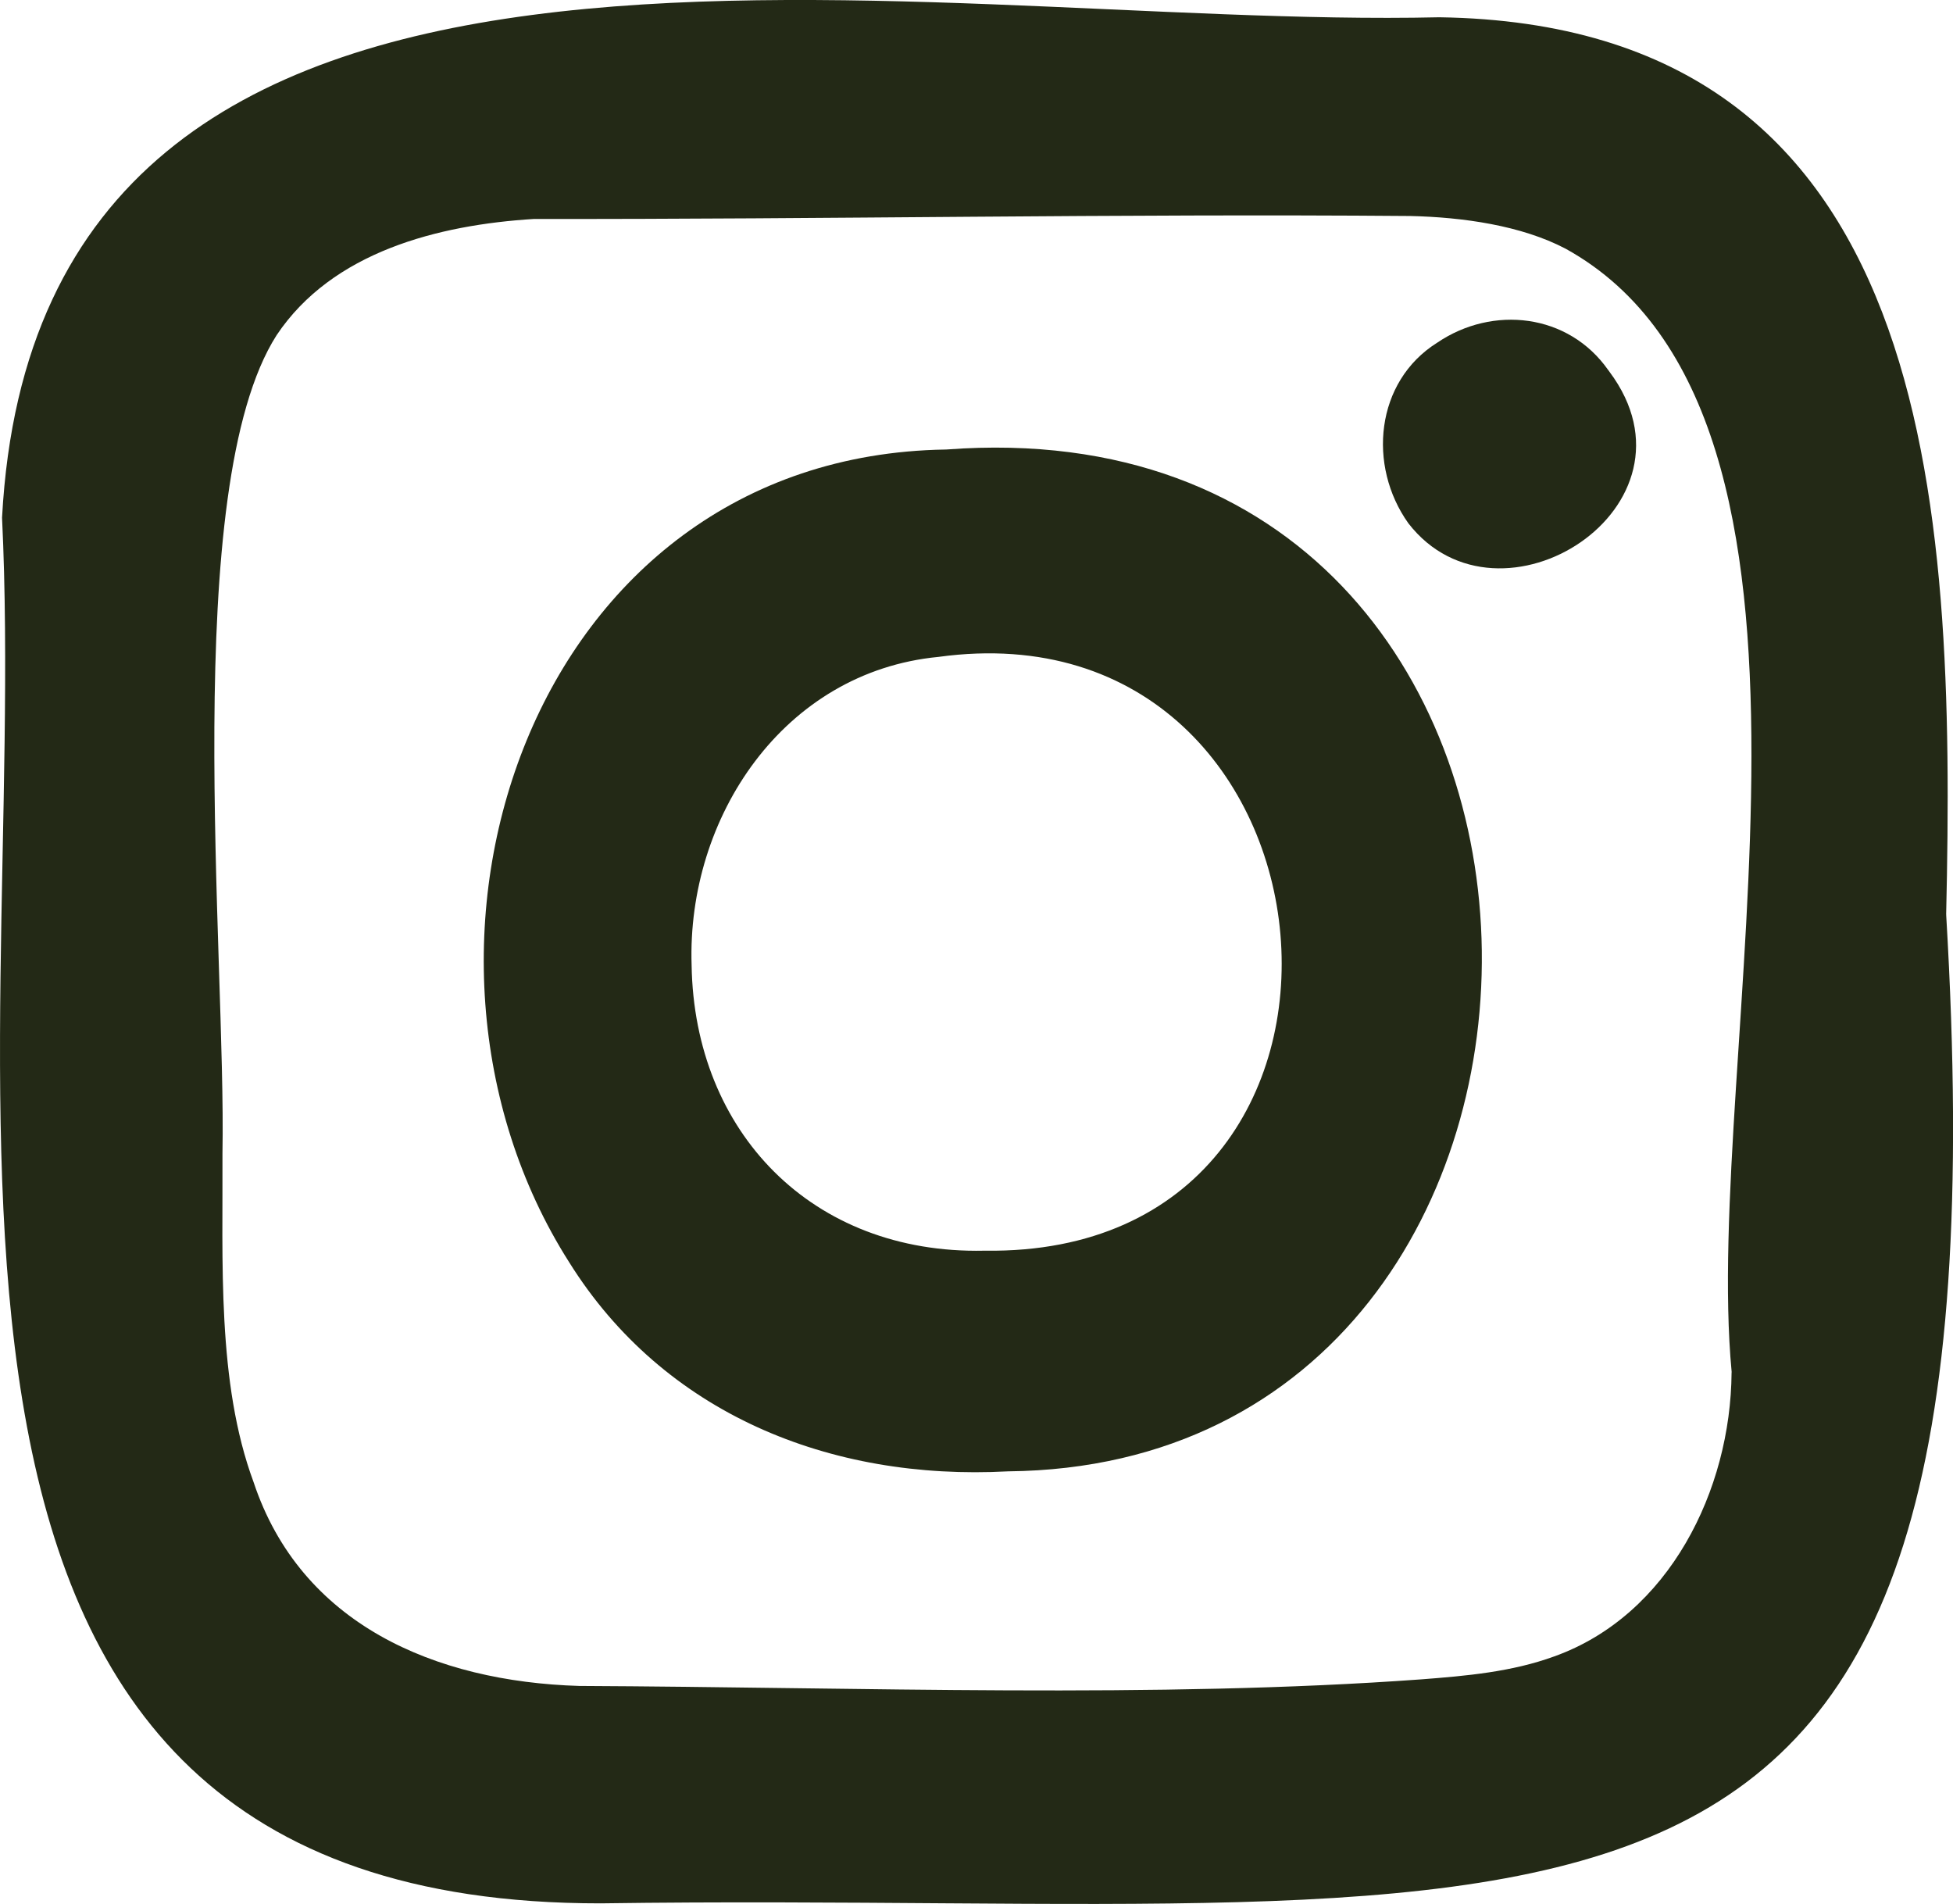 <?xml version="1.0" encoding="UTF-8"?>
<svg id="Layer_2" xmlns="http://www.w3.org/2000/svg" viewBox="0 0 391.27 381.4">
  <defs>
    <style>
      .cls-1 {
        fill: #232916;
      }
    </style>
  </defs>
  <g id="Layer_1-2" data-name="Layer_1">
    <g>
      <path class="cls-1" d="M389.9,183.17c1.91-83.44-2.24-178.25-101.54-179.71C180.06,5.96,7.78-33.67.41,103.7c5.57,115.27-32.24,277.71,119.93,277.58,198.21-2.78,283,28.63,269.57-197.93v-.18ZM346.91,274.96c-.17,23.53-12.5,48.61-35.52,56.85-8.54,3.12-17.68,3.91-26.65,4.6-52.75,3.85-112.42,1.58-168.68,1.32-28.94-.87-55.81-12.38-65.26-40.84-7.39-19.93-6.12-44.41-6.23-65.86.75-39.74-8.69-133.32,10.85-163.89,11.16-16.68,32.31-22.09,51.6-23.28,58.53.09,116.99-1.07,175.53-.59,10.52.24,22.23,1.89,31.11,6.55,60.85,33.63,27.34,162.32,33.26,224.95v.18Z"/>
      <path class="cls-1" d="M189.42,90.05c-83.38,1.33-115.35,100-75.38,162.82,18.92,30.27,52.18,43.79,87.94,41.87,129.24-1.28,127.75-215.21-12.31-204.7h-.24ZM197.13,250.54c-34.47.72-58.03-23.78-58.57-57.18-.97-29.57,18.37-58.78,49.45-61.77,83.76-11.51,95.83,120.11,9.36,118.95h-.24Z"/>
      <path class="cls-1" d="M322.2,74.14c-7.97-11.37-23.15-13.04-34.27-5.49-12.39,7.77-14,24.64-5.77,36.18,18.24,23.53,60.43-3.36,40.3-30.34l-.25-.35Z"/>
    </g>
  </g>
</svg>
